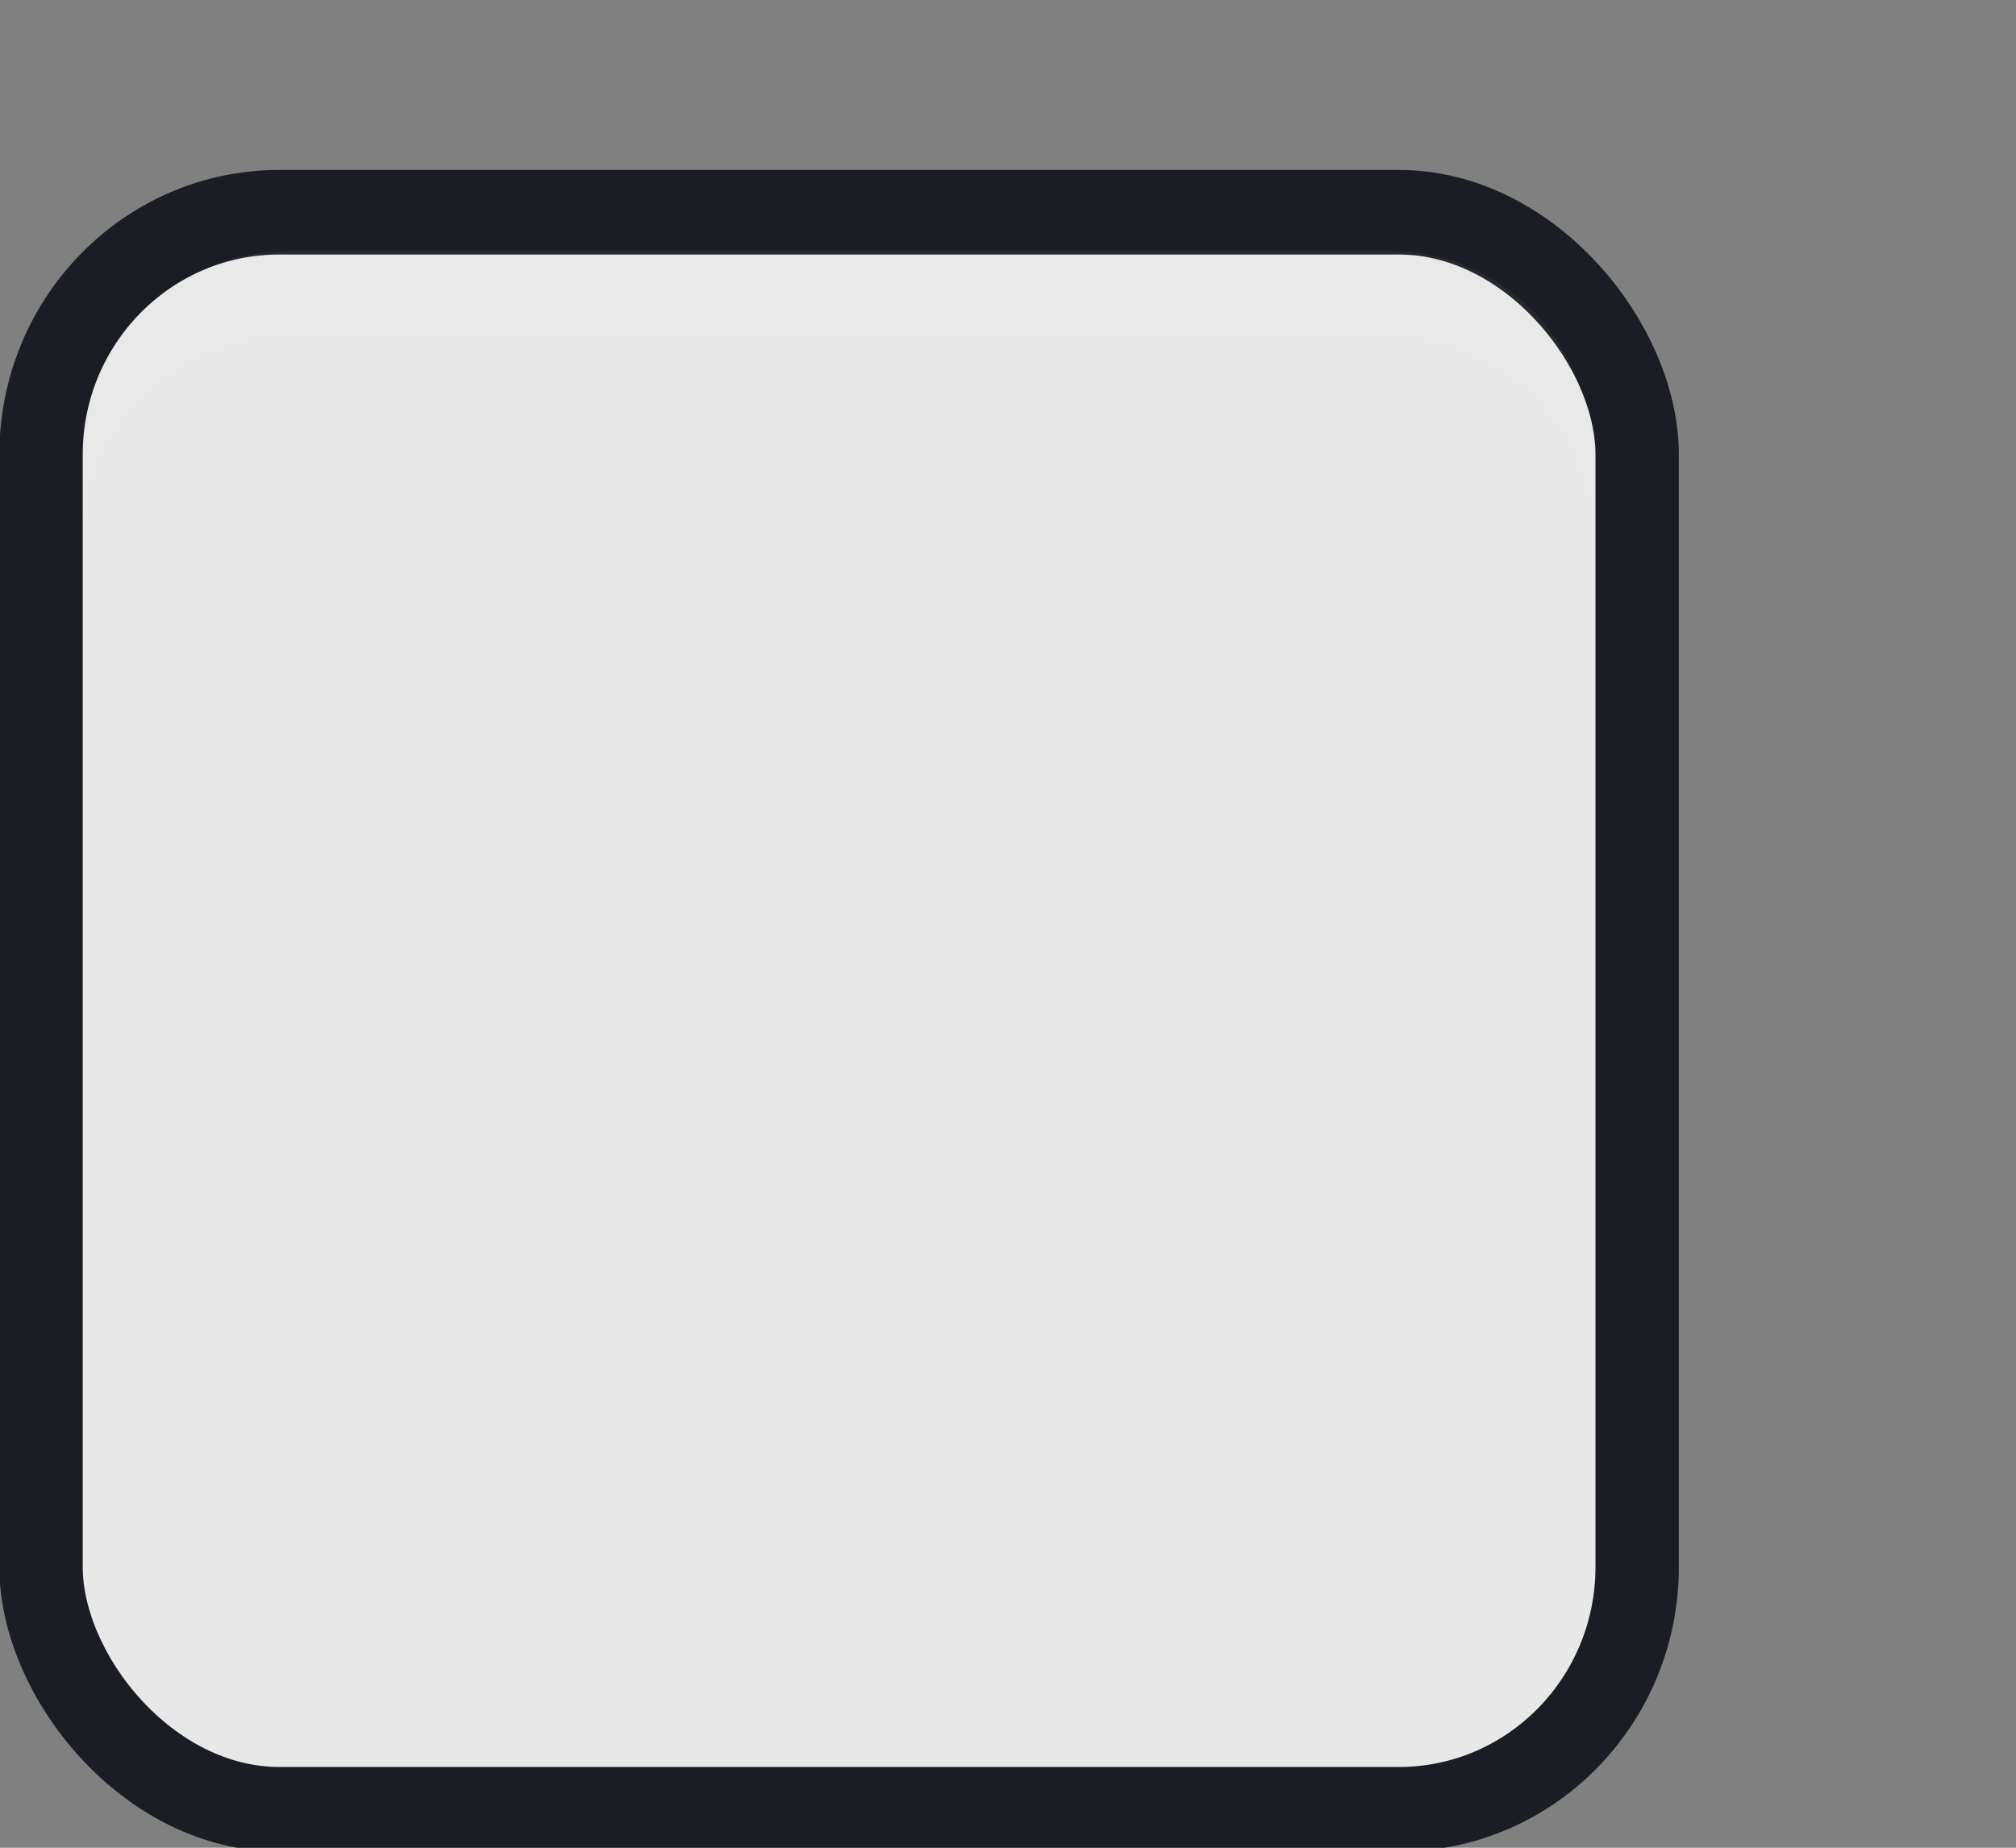 <svg version="1.1" viewBox="0 0 24 22" xmlns="http://www.w3.org/2000/svg"><rect x="0" y="0" width="24" height="22" fill="#808080" stroke="none"/><g transform="translate(-342.5 -521.36)"><g transform="matrix(1.359 0 0 1.356 319.21 481.99)"><rect transform="matrix(.473 0 0 .481 -6.361 -29.396)" x="50.44" y="125.35" width="29.56" height="29.154" rx="4.414" ry="4.423" style="color:#000000;fill:#e8e8e8;stroke-linejoin:round;stroke-width:1.544;stroke:#1b1d24"/><path d="m17.871 33.844v-0.773c0-1.031 0.807-1.836 1.812-1.836h9.613c1.005 0 1.788 0.805 1.788 1.836v0.773c0-1.031-0.783-1.836-1.788-1.836h-9.613c-1.005 0-1.812 0.805-1.812 1.836z" style="block-progression:tb;color:#000000;fill:#fff;opacity:.05;text-indent:0;text-transform:none"/></g><rect x="342.3" y="521.58" width="21.944" height="21.944" style="color:#000000;fill:none"/></g></svg>
